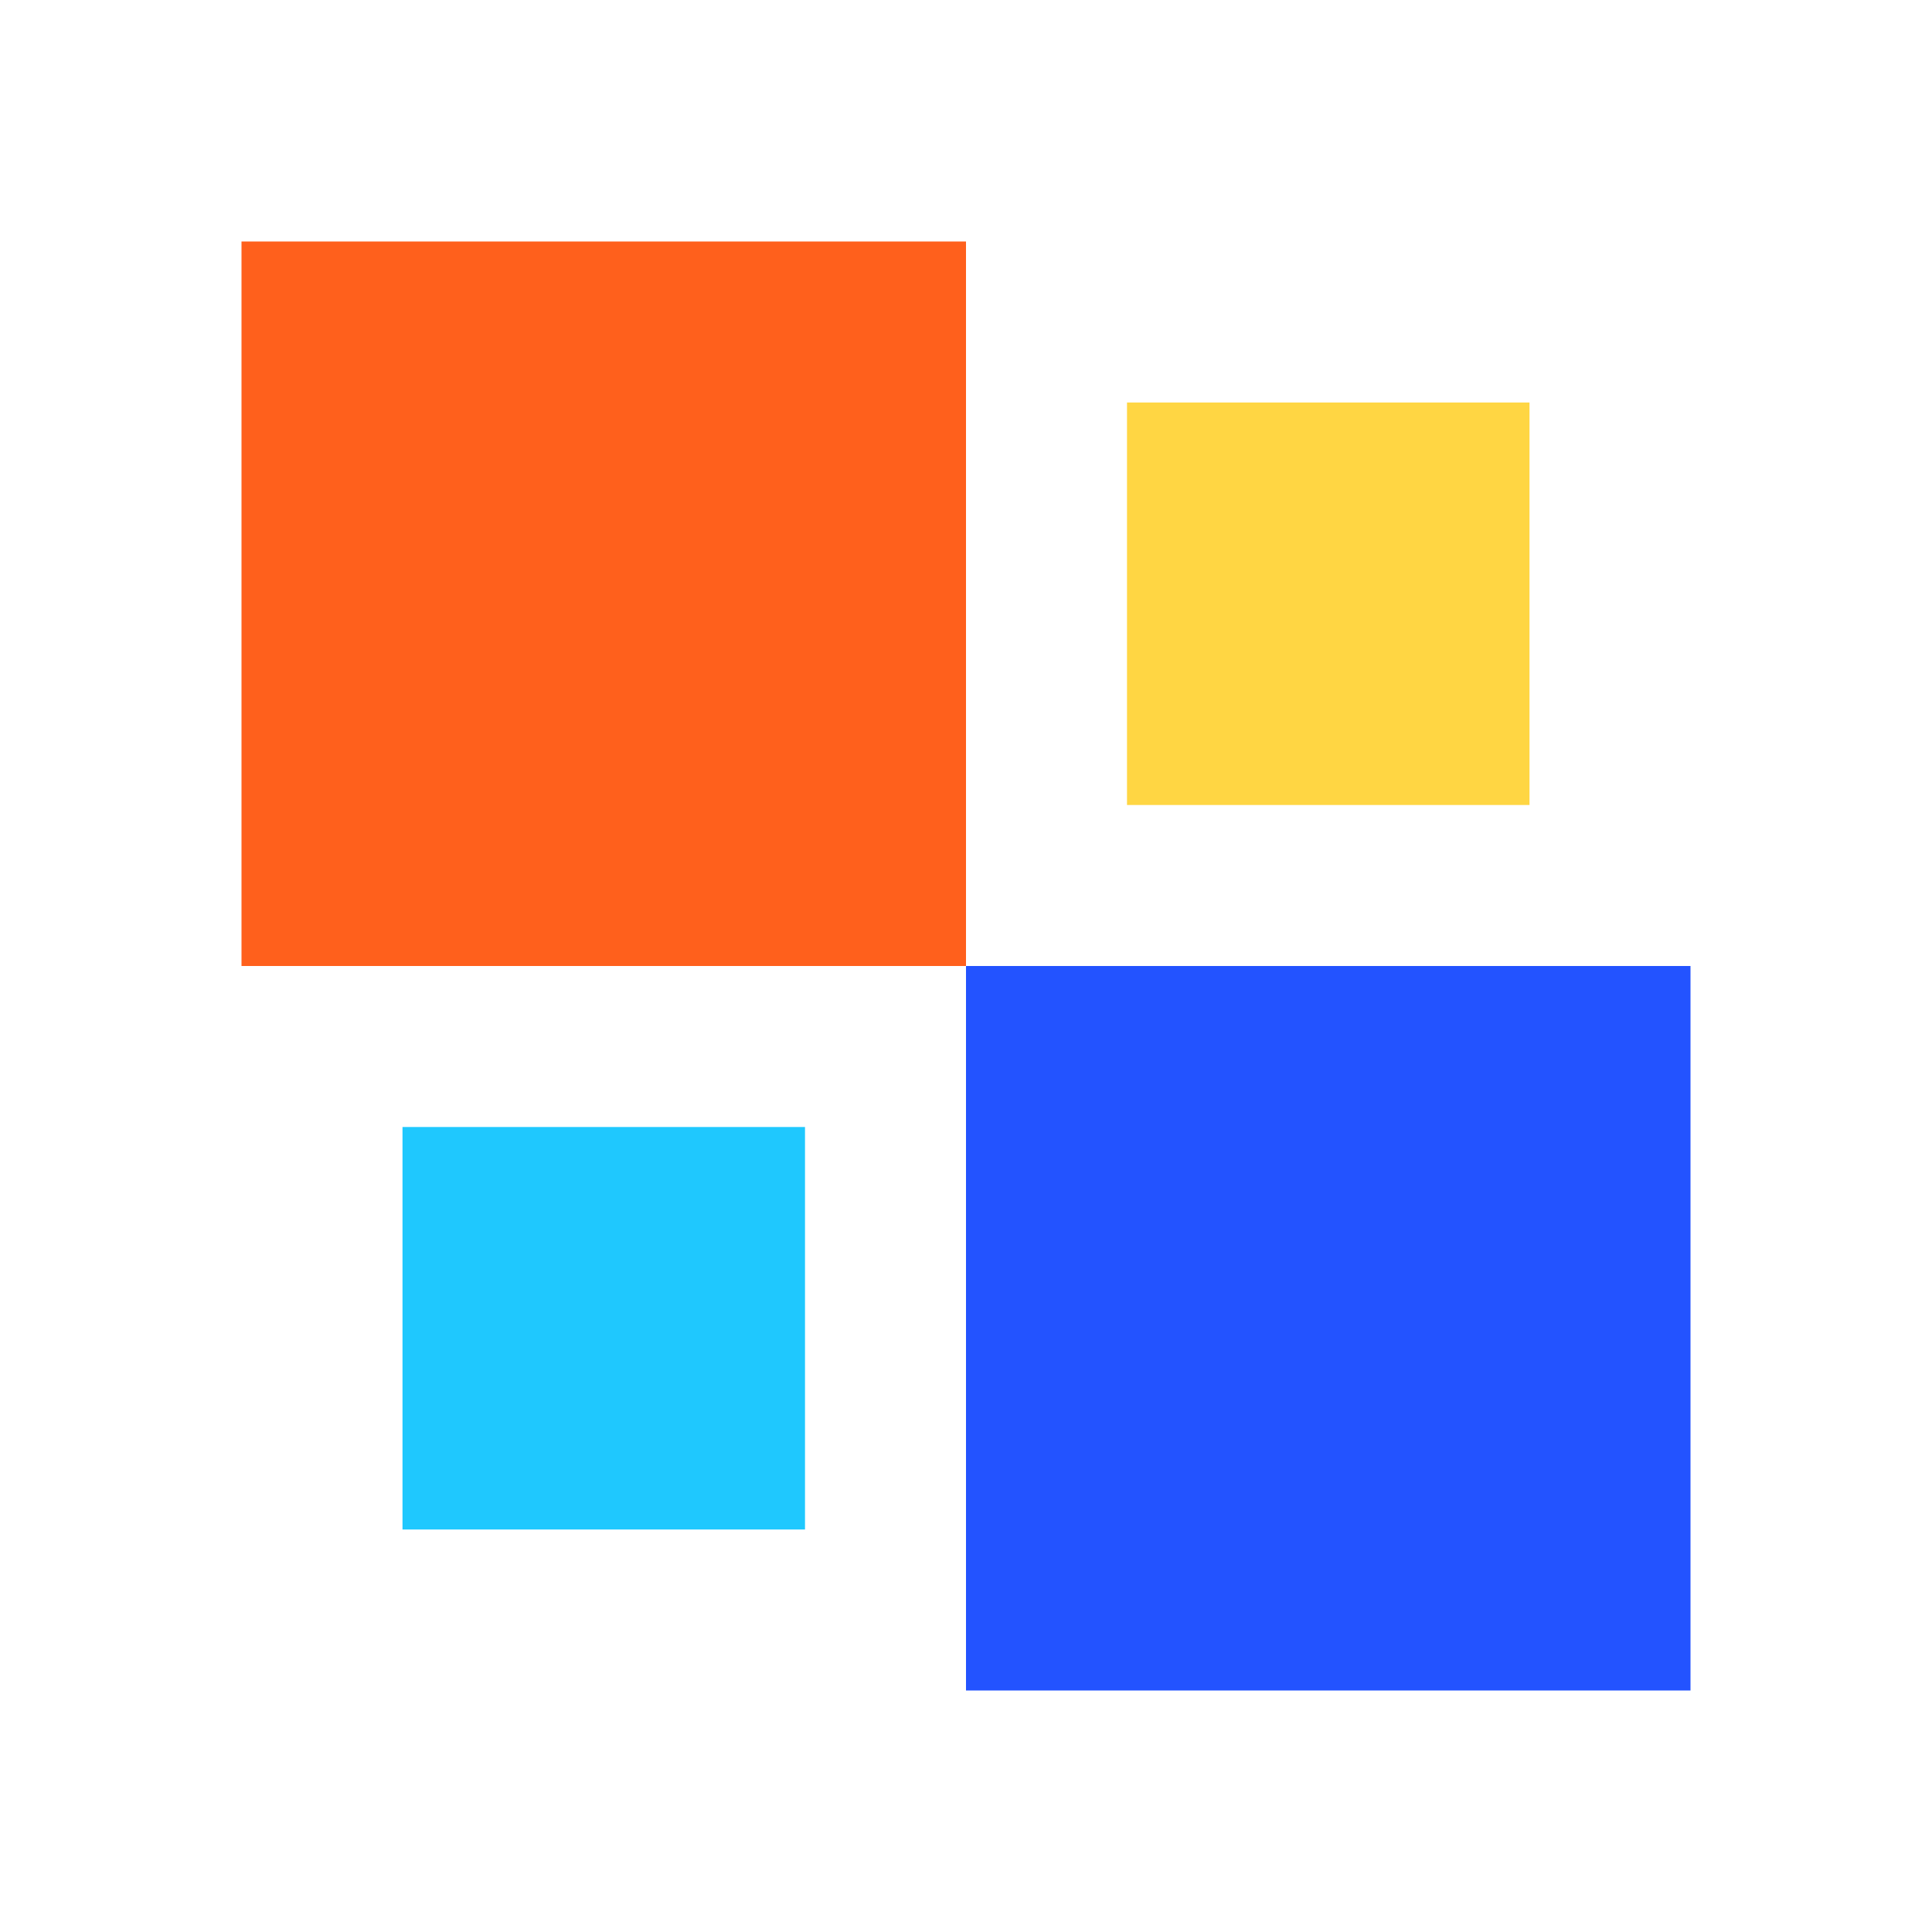 <svg width="36" height="36" viewBox="0 0 36 36" fill="none" xmlns="http://www.w3.org/2000/svg">
<g clip-path="url(#clip0)">
<path d="M4.5 4.5H18V18H4.5V4.5Z" fill="#FF601C"/>
<path d="M18 18H31.5V31.5H18V18Z" fill="#2353FF"/>
<path d="M21 7.5H28.5V15H21V7.5Z" fill="#FFD643"/>
<path d="M7.5 21H15V28.5H7.5V21Z" fill="#1FC8FE"/>
</g>
<defs>
<clipPath id="clip0">
<rect width="36" height="36" fill="white"/>
</clipPath>
</defs>
</svg>
